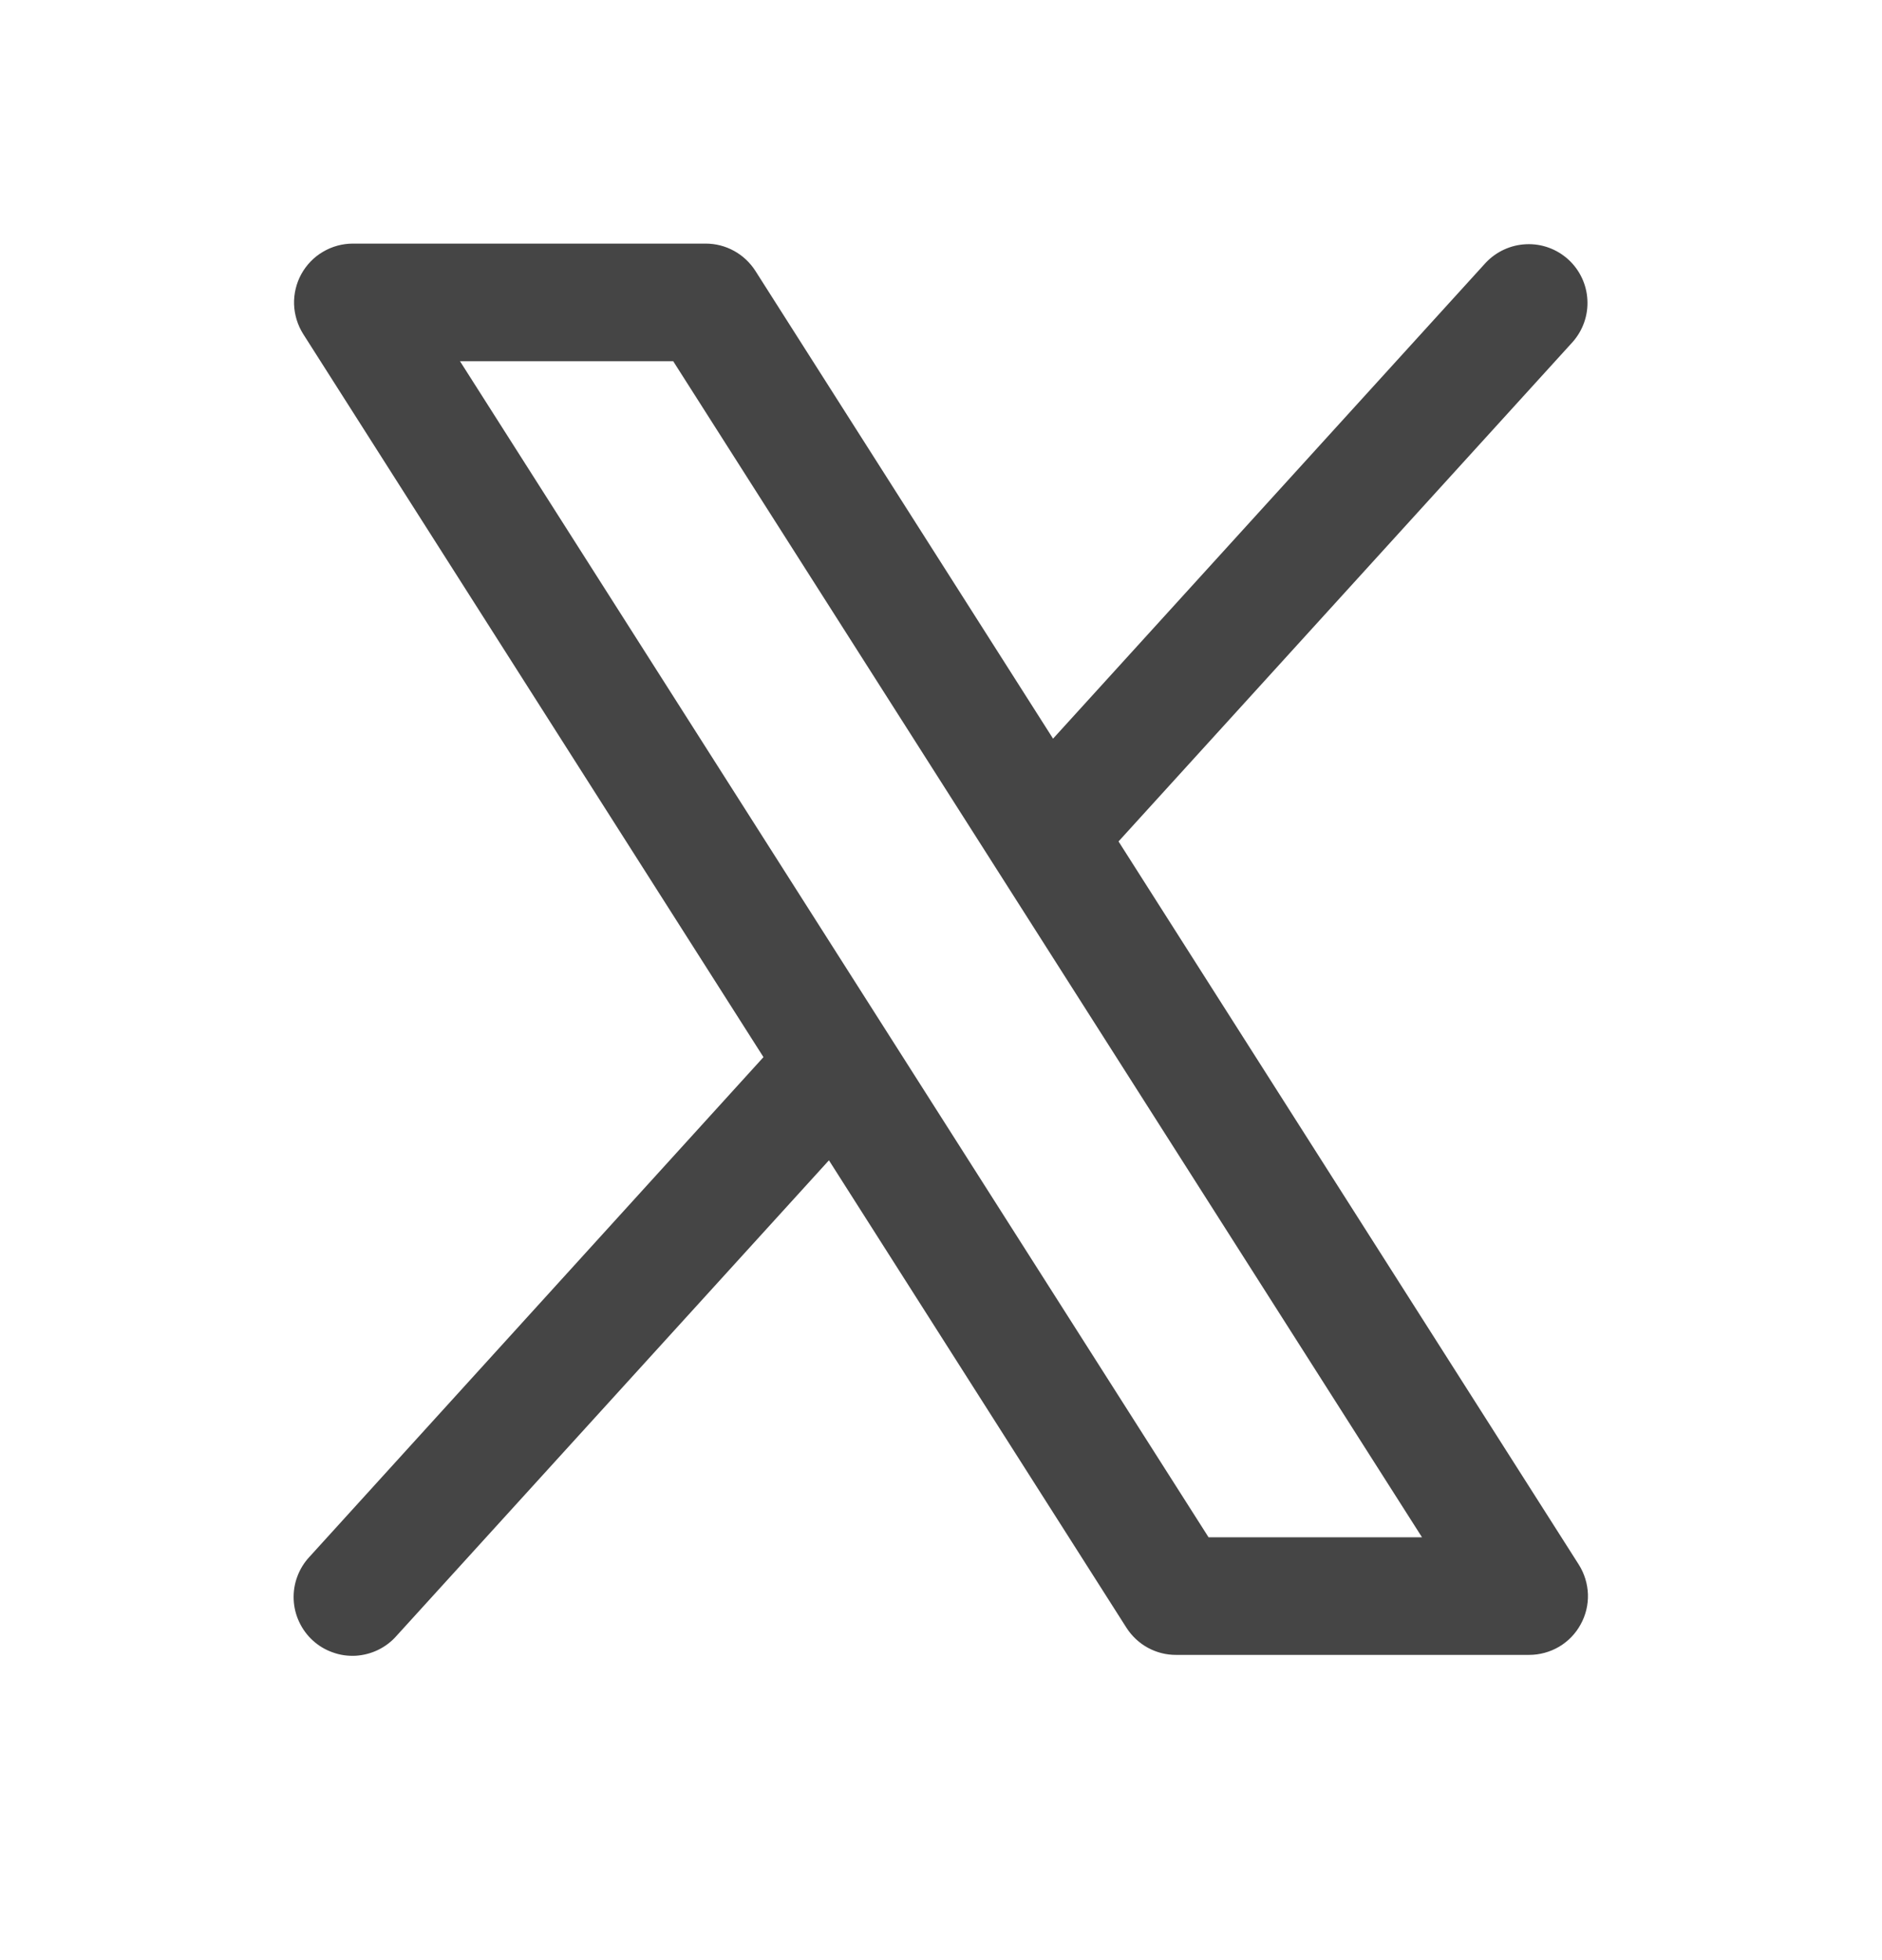 <svg width="24" height="25" viewBox="0 0 24 25" fill="none" xmlns="http://www.w3.org/2000/svg">
<path d="M20.133 19.955L14.264 10.732L20.055 4.362C20.186 4.214 20.254 4.021 20.243 3.824C20.233 3.627 20.145 3.442 19.999 3.309C19.852 3.176 19.66 3.106 19.463 3.115C19.266 3.123 19.08 3.209 18.945 3.353L13.429 9.421L9.633 3.455C9.565 3.349 9.472 3.261 9.361 3.2C9.251 3.139 9.126 3.107 9 3.107H4.5C4.366 3.107 4.234 3.143 4.118 3.212C4.002 3.28 3.907 3.379 3.842 3.497C3.778 3.614 3.746 3.748 3.75 3.882C3.755 4.016 3.795 4.147 3.867 4.261L9.736 13.483L3.945 19.858C3.878 19.93 3.825 20.016 3.791 20.109C3.756 20.202 3.741 20.301 3.745 20.4C3.749 20.499 3.773 20.597 3.815 20.686C3.857 20.776 3.916 20.857 3.99 20.924C4.063 20.991 4.149 21.042 4.243 21.075C4.336 21.109 4.435 21.123 4.534 21.118C4.634 21.112 4.731 21.087 4.82 21.044C4.909 21.001 4.989 20.941 5.055 20.866L10.571 14.799L14.367 20.764C14.436 20.87 14.529 20.957 14.64 21.017C14.751 21.077 14.874 21.108 15 21.107H19.5C19.634 21.107 19.766 21.071 19.882 21.003C19.998 20.934 20.093 20.836 20.157 20.718C20.222 20.601 20.254 20.468 20.25 20.334C20.245 20.199 20.205 20.069 20.133 19.955ZM15.412 19.607L5.866 4.607H8.585L18.134 19.607H15.412Z" fill="#454545"/>
</svg>
